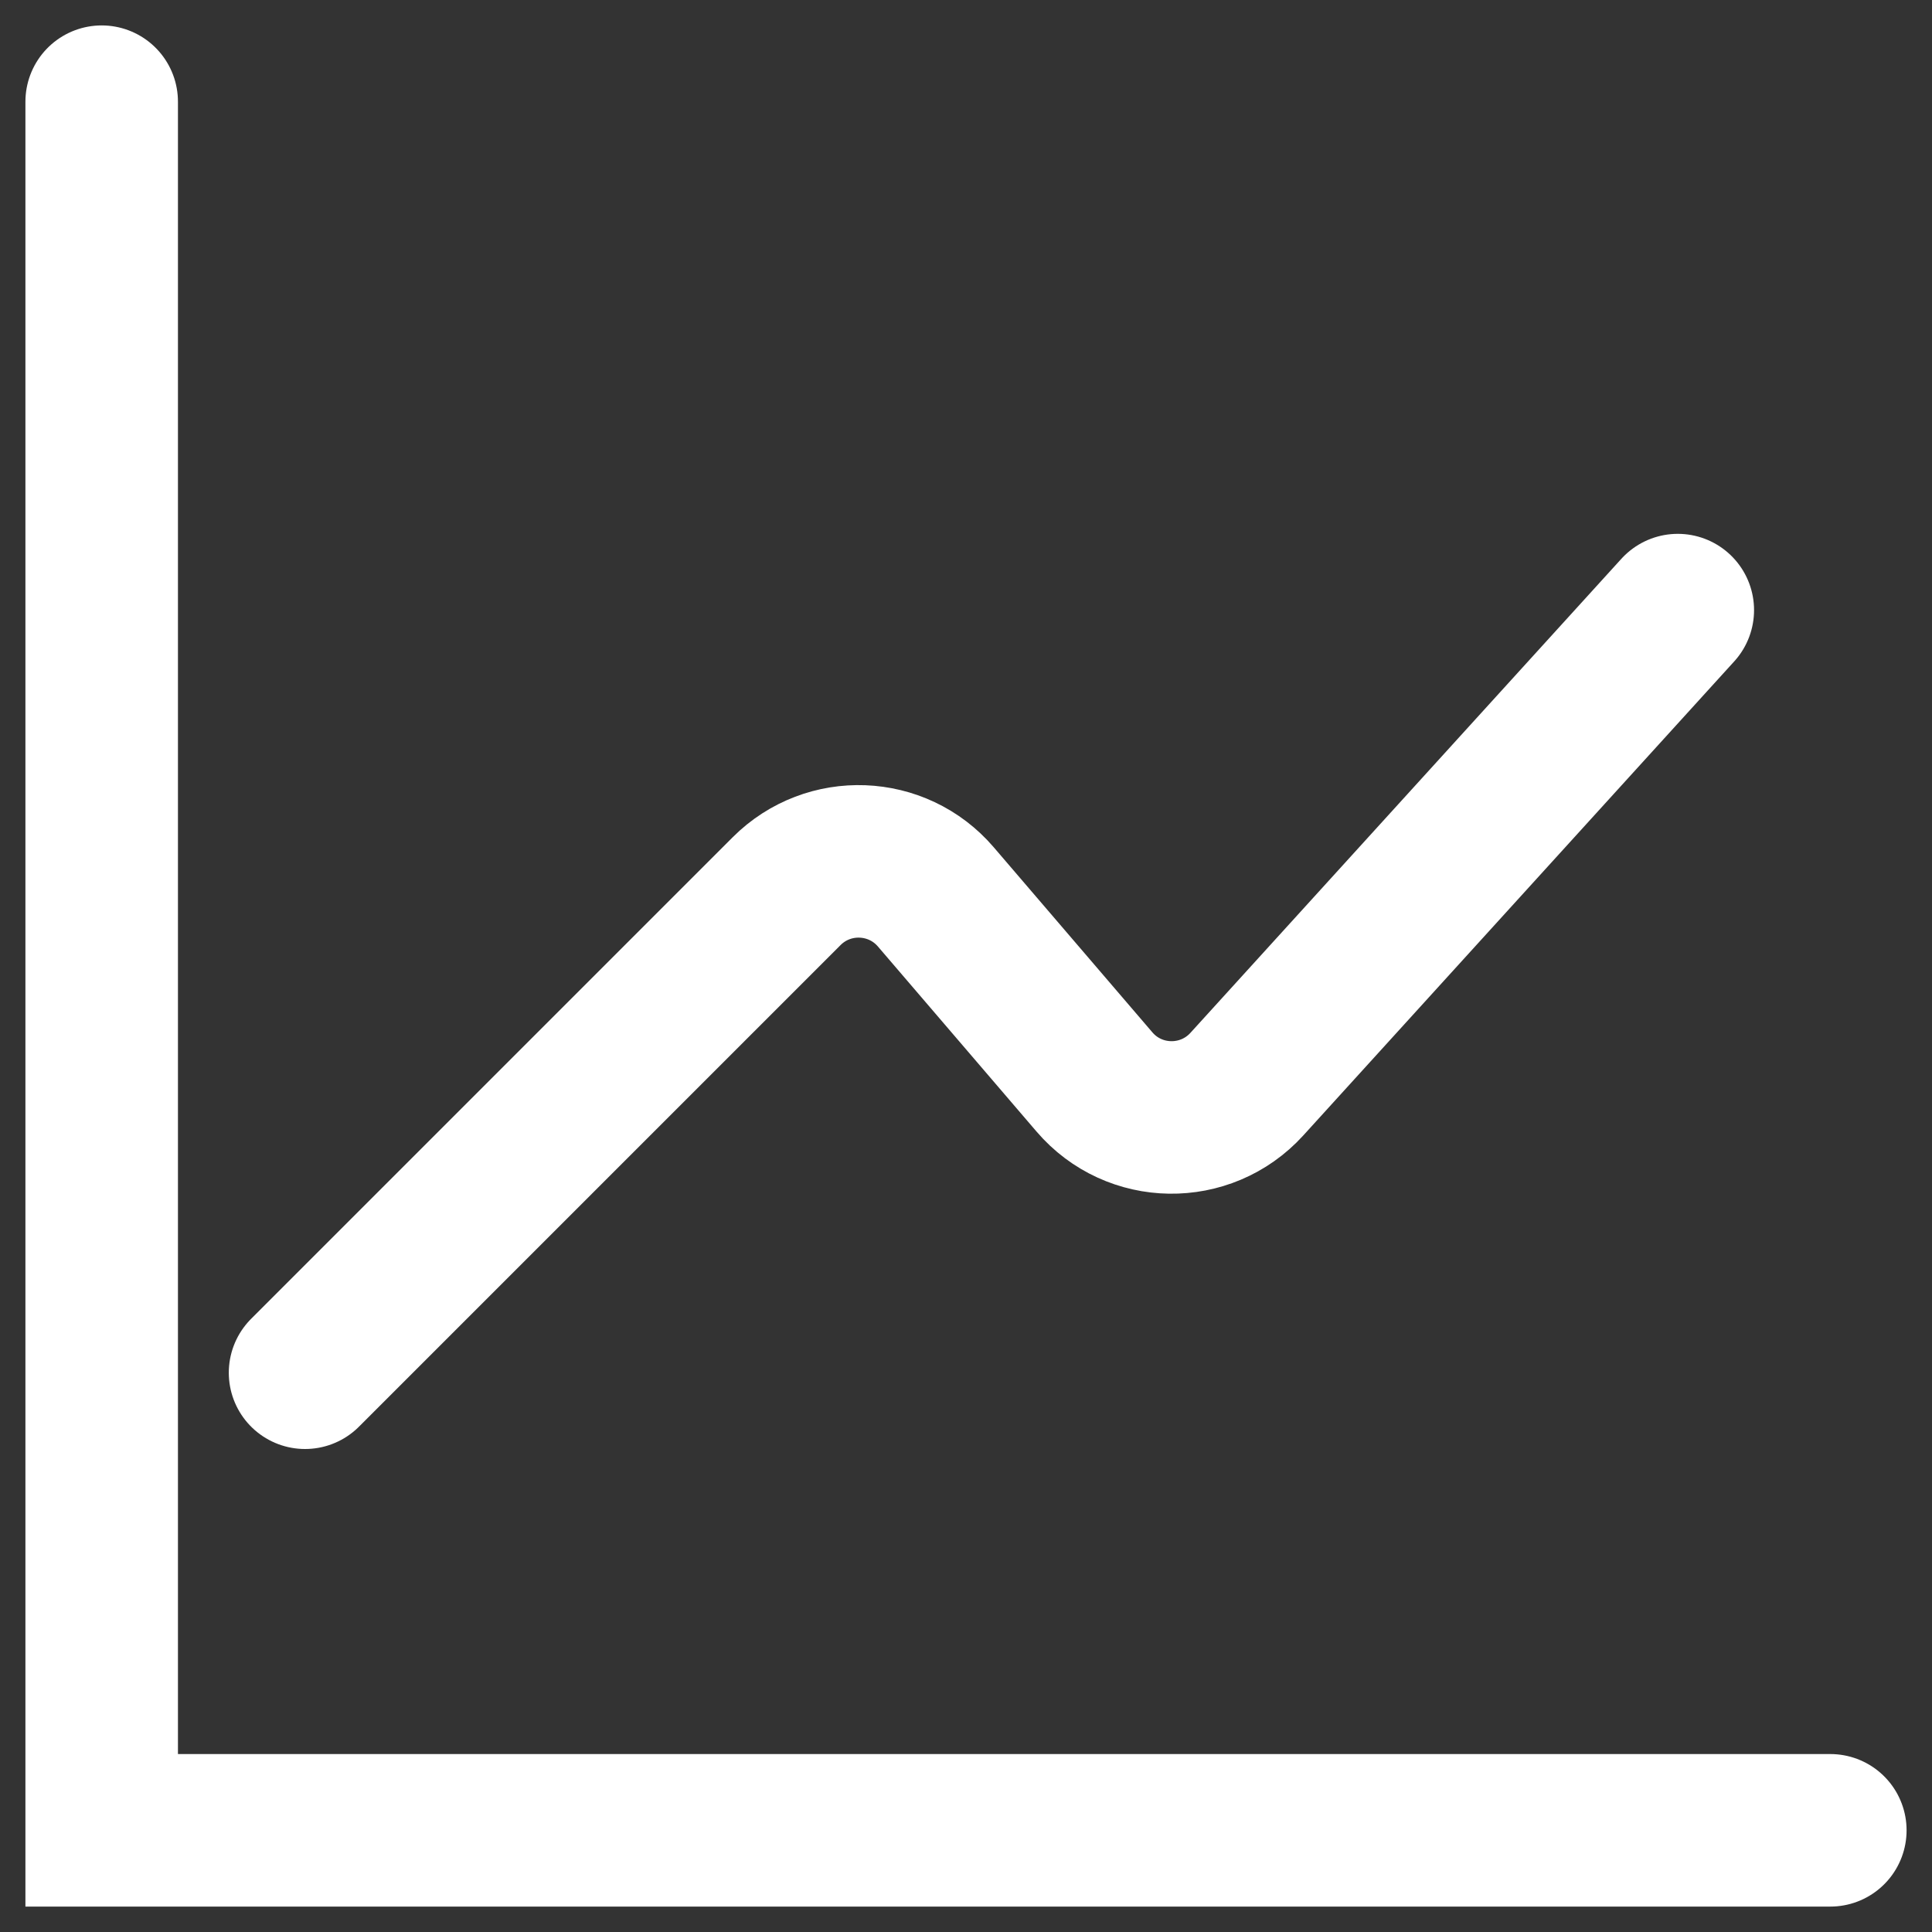<svg width="19" height="19" viewBox="0 0 19 19" fill="none" xmlns="http://www.w3.org/2000/svg">
<rect x="0" y="0" width="19" height="19" fill="#333333" stroke="none"/>
<path d="M1 1V18H18" stroke="white" stroke-width="1.5" stroke-linecap="round"/>
<path d="M16.5 6L12.262 10.662C11.857 11.107 11.154 11.097 10.763 10.64L9.203 8.82C8.824 8.378 8.148 8.352 7.736 8.764L3 13.5" stroke="white" stroke-width="1.5" stroke-linecap="round"/>
</svg>
